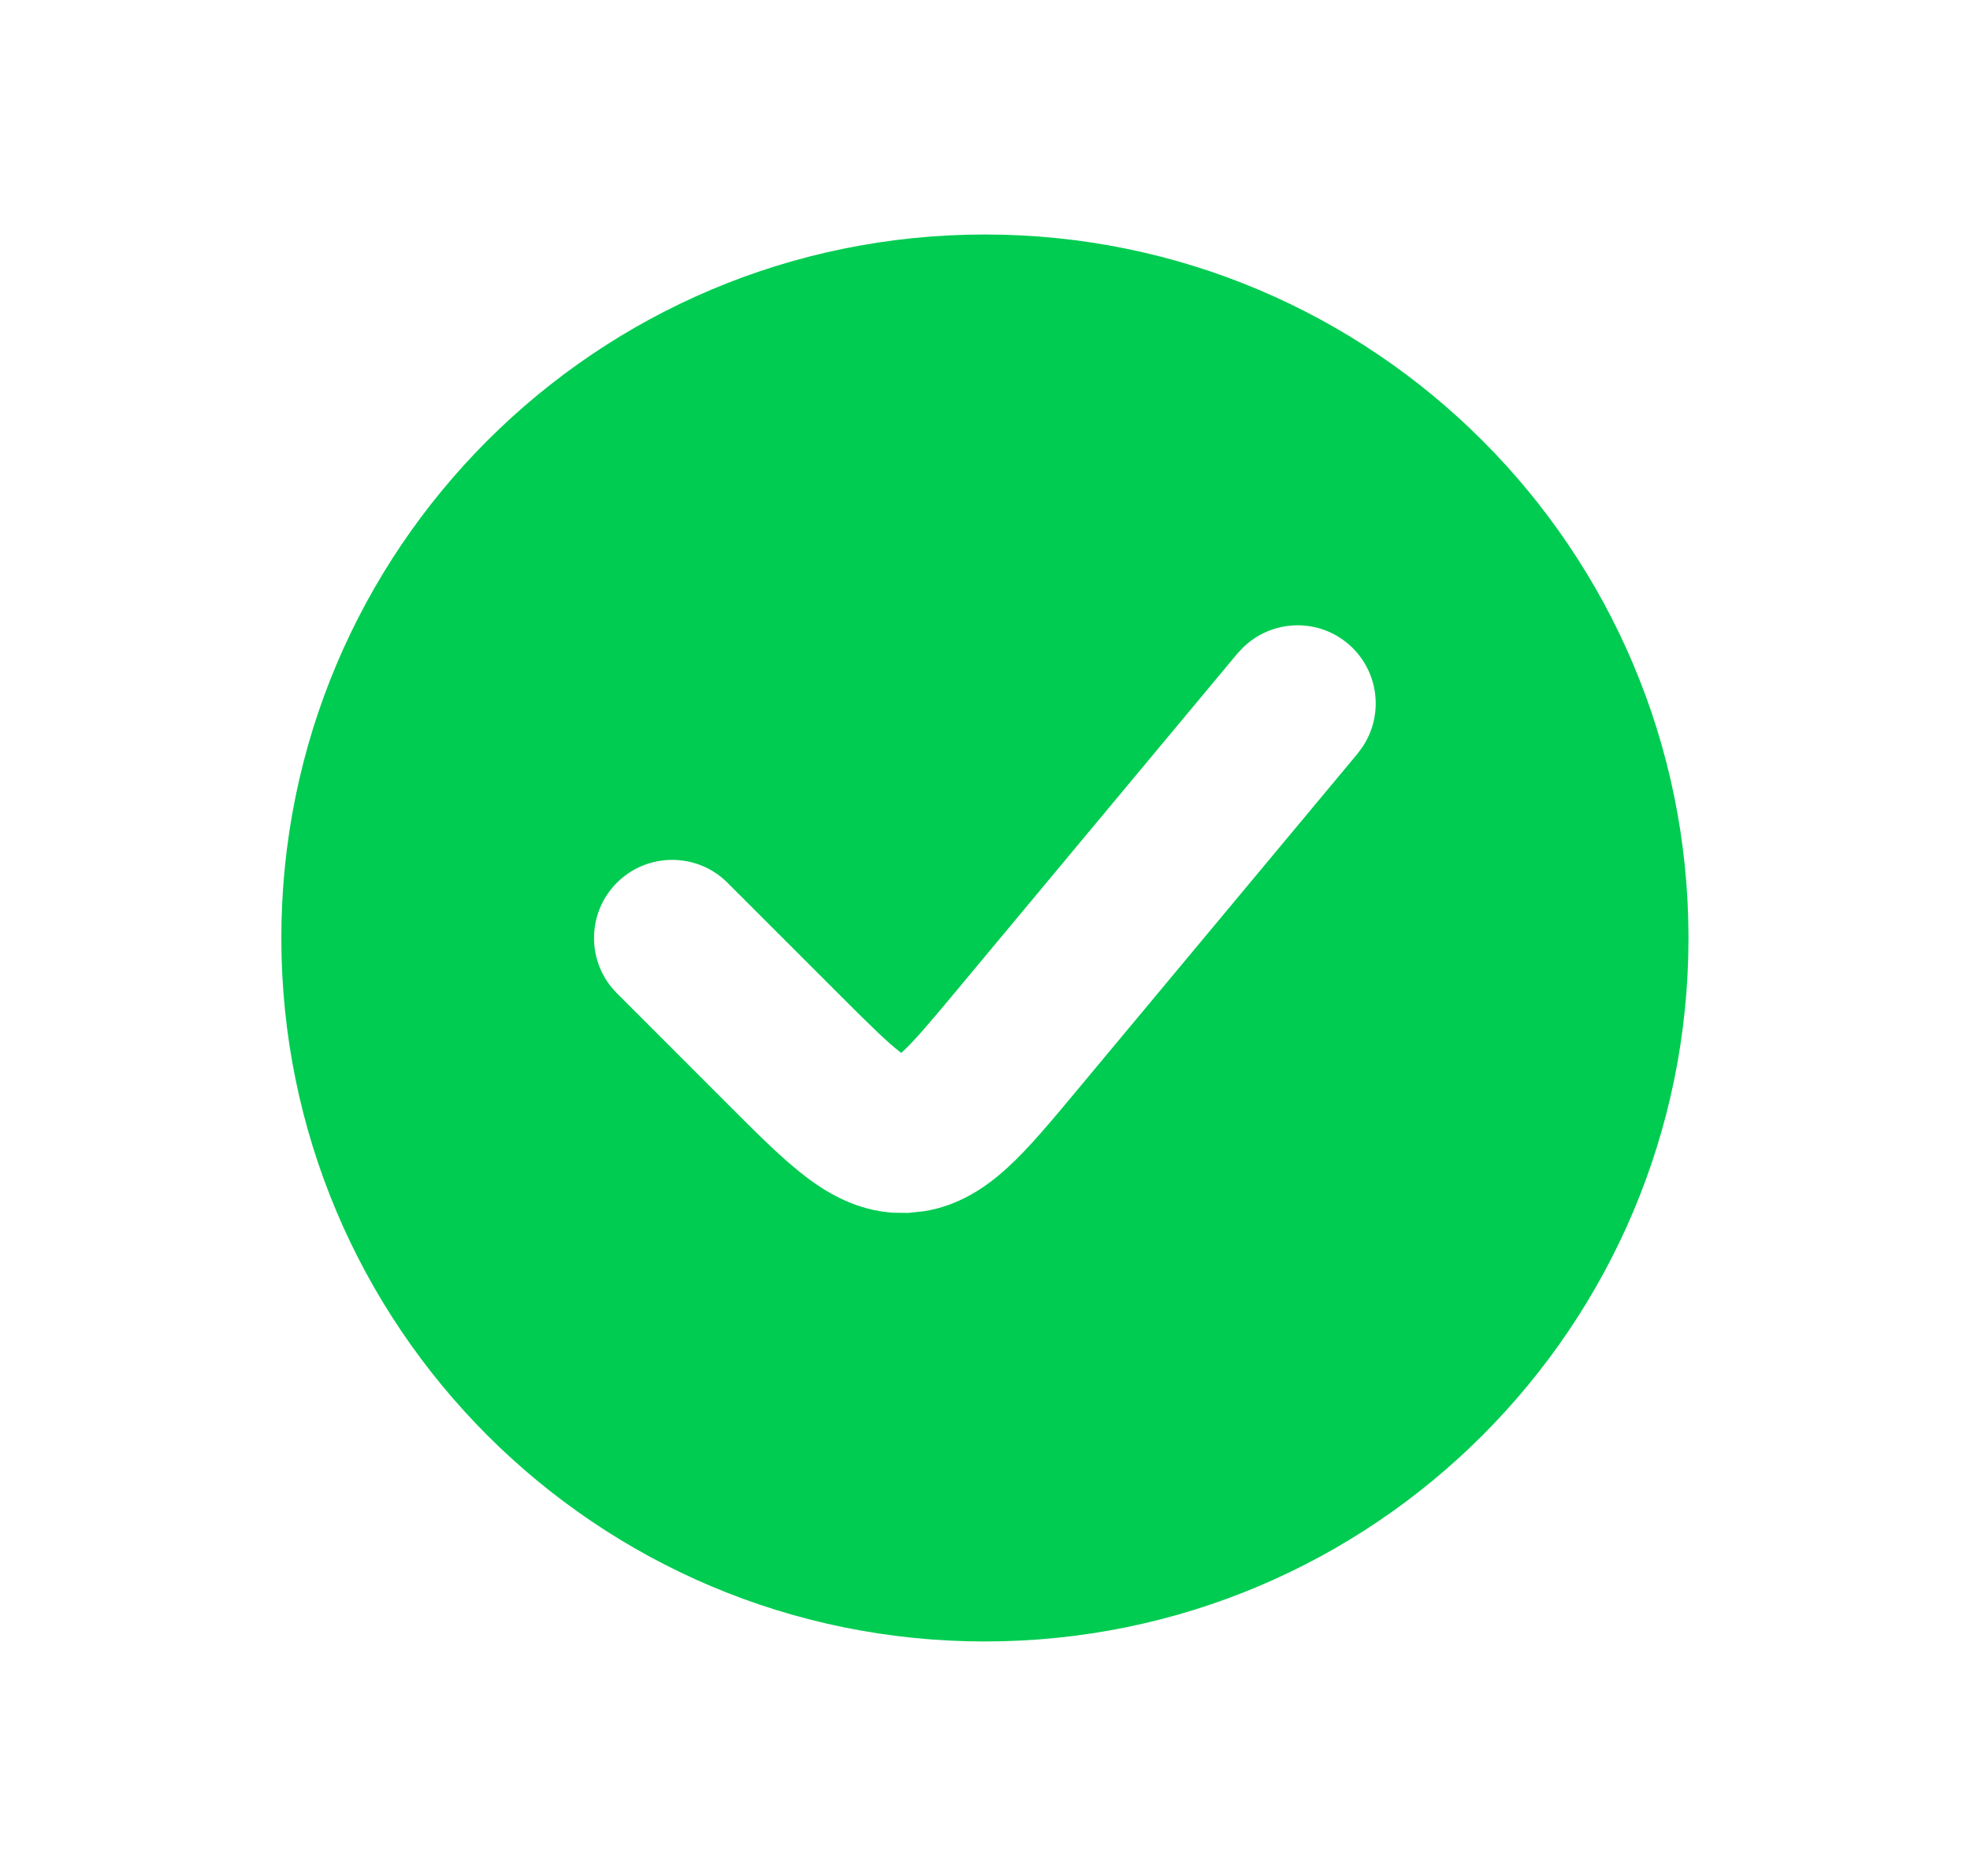 <svg width="21" height="20" viewBox="0 0 21 20" fill="none" xmlns="http://www.w3.org/2000/svg">
<path d="M10.499 2.5C14.641 2.5 17.999 5.858 17.999 10C17.999 14.142 14.641 17.5 10.499 17.5C6.357 17.5 2.999 14.142 2.999 10C2.999 5.858 6.357 2.5 10.499 2.5ZM14.365 6.859C14.034 6.583 13.552 6.609 13.25 6.904L13.191 6.967L10.193 10.565C9.905 10.911 9.742 11.103 9.612 11.221C9.611 11.222 9.609 11.223 9.607 11.225C9.606 11.223 9.604 11.223 9.603 11.222C9.463 11.116 9.283 10.939 8.964 10.62L7.755 9.411C7.429 9.086 6.902 9.086 6.576 9.411C6.251 9.737 6.251 10.264 6.576 10.589L7.785 11.799C8.069 12.083 8.343 12.359 8.597 12.551C8.835 12.731 9.139 12.903 9.518 12.929L9.685 12.931L9.851 12.913C10.226 12.853 10.513 12.655 10.734 12.454C10.97 12.24 11.216 11.941 11.474 11.632L14.473 8.033L14.523 7.965C14.759 7.615 14.697 7.136 14.365 6.859Z" fill="#00CC51"/>
</svg>
